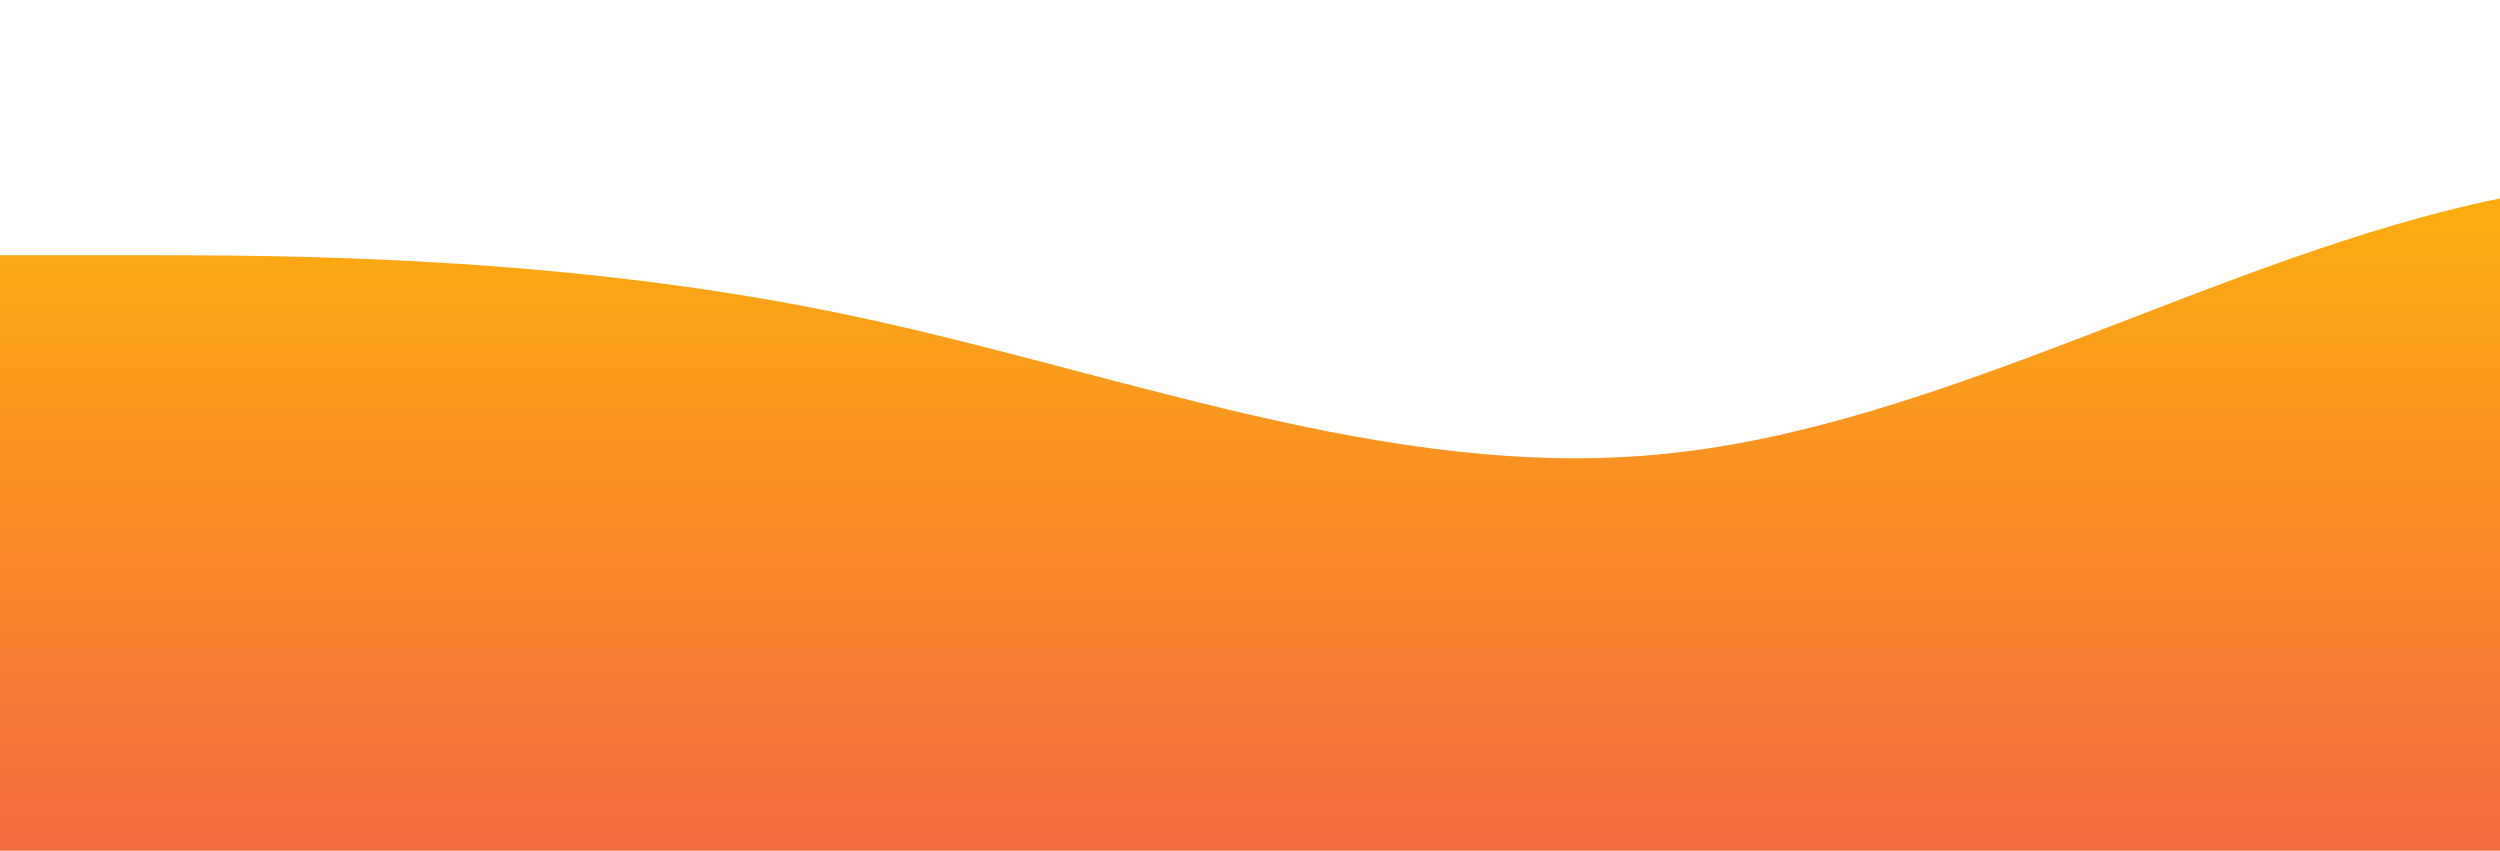 <?xml version="1.0" standalone="no"?>
<svg xmlns:xlink="http://www.w3.org/1999/xlink" id="wave" style="transform:rotate(0deg); transition: 0.3s" viewBox="0 0 1440 490" version="1.1" xmlns="http://www.w3.org/2000/svg"><defs><linearGradient id="sw-gradient-0" x1="0" x2="0" y1="1" y2="0"><stop stop-color="rgba(243, 106, 62, 1)" offset="0%"/><stop stop-color="rgba(255, 179, 11, 1)" offset="100%"/></linearGradient></defs><path style="transform:translate(0, 0px); opacity:1" fill="url(#sw-gradient-0)" d="M0,147L80,147C160,147,320,147,480,179.7C640,212,800,278,960,261.3C1120,245,1280,147,1440,114.3C1600,82,1760,114,1920,155.2C2080,196,2240,245,2400,220.5C2560,196,2720,98,2880,89.8C3040,82,3200,163,3360,187.8C3520,212,3680,180,3840,155.2C4000,131,4160,114,4320,122.5C4480,131,4640,163,4800,171.5C4960,180,5120,163,5280,196C5440,229,5600,310,5760,334.8C5920,359,6080,327,6240,277.7C6400,229,6560,163,6720,155.2C6880,147,7040,196,7200,220.5C7360,245,7520,245,7680,261.3C7840,278,8000,310,8160,285.8C8320,261,8480,180,8640,171.5C8800,163,8960,229,9120,285.8C9280,343,9440,392,9600,416.5C9760,441,9920,441,10080,424.7C10240,408,10400,376,10560,326.7C10720,278,10880,212,11040,212.3C11200,212,11360,278,11440,310.3L11520,343L11520,490L11440,490C11360,490,11200,490,11040,490C10880,490,10720,490,10560,490C10400,490,10240,490,10080,490C9920,490,9760,490,9600,490C9440,490,9280,490,9120,490C8960,490,8800,490,8640,490C8480,490,8320,490,8160,490C8000,490,7840,490,7680,490C7520,490,7360,490,7200,490C7040,490,6880,490,6720,490C6560,490,6400,490,6240,490C6080,490,5920,490,5760,490C5600,490,5440,490,5280,490C5120,490,4960,490,4800,490C4640,490,4480,490,4320,490C4160,490,4000,490,3840,490C3680,490,3520,490,3360,490C3200,490,3040,490,2880,490C2720,490,2560,490,2400,490C2240,490,2080,490,1920,490C1760,490,1600,490,1440,490C1280,490,1120,490,960,490C800,490,640,490,480,490C320,490,160,490,80,490L0,490Z"/></svg>